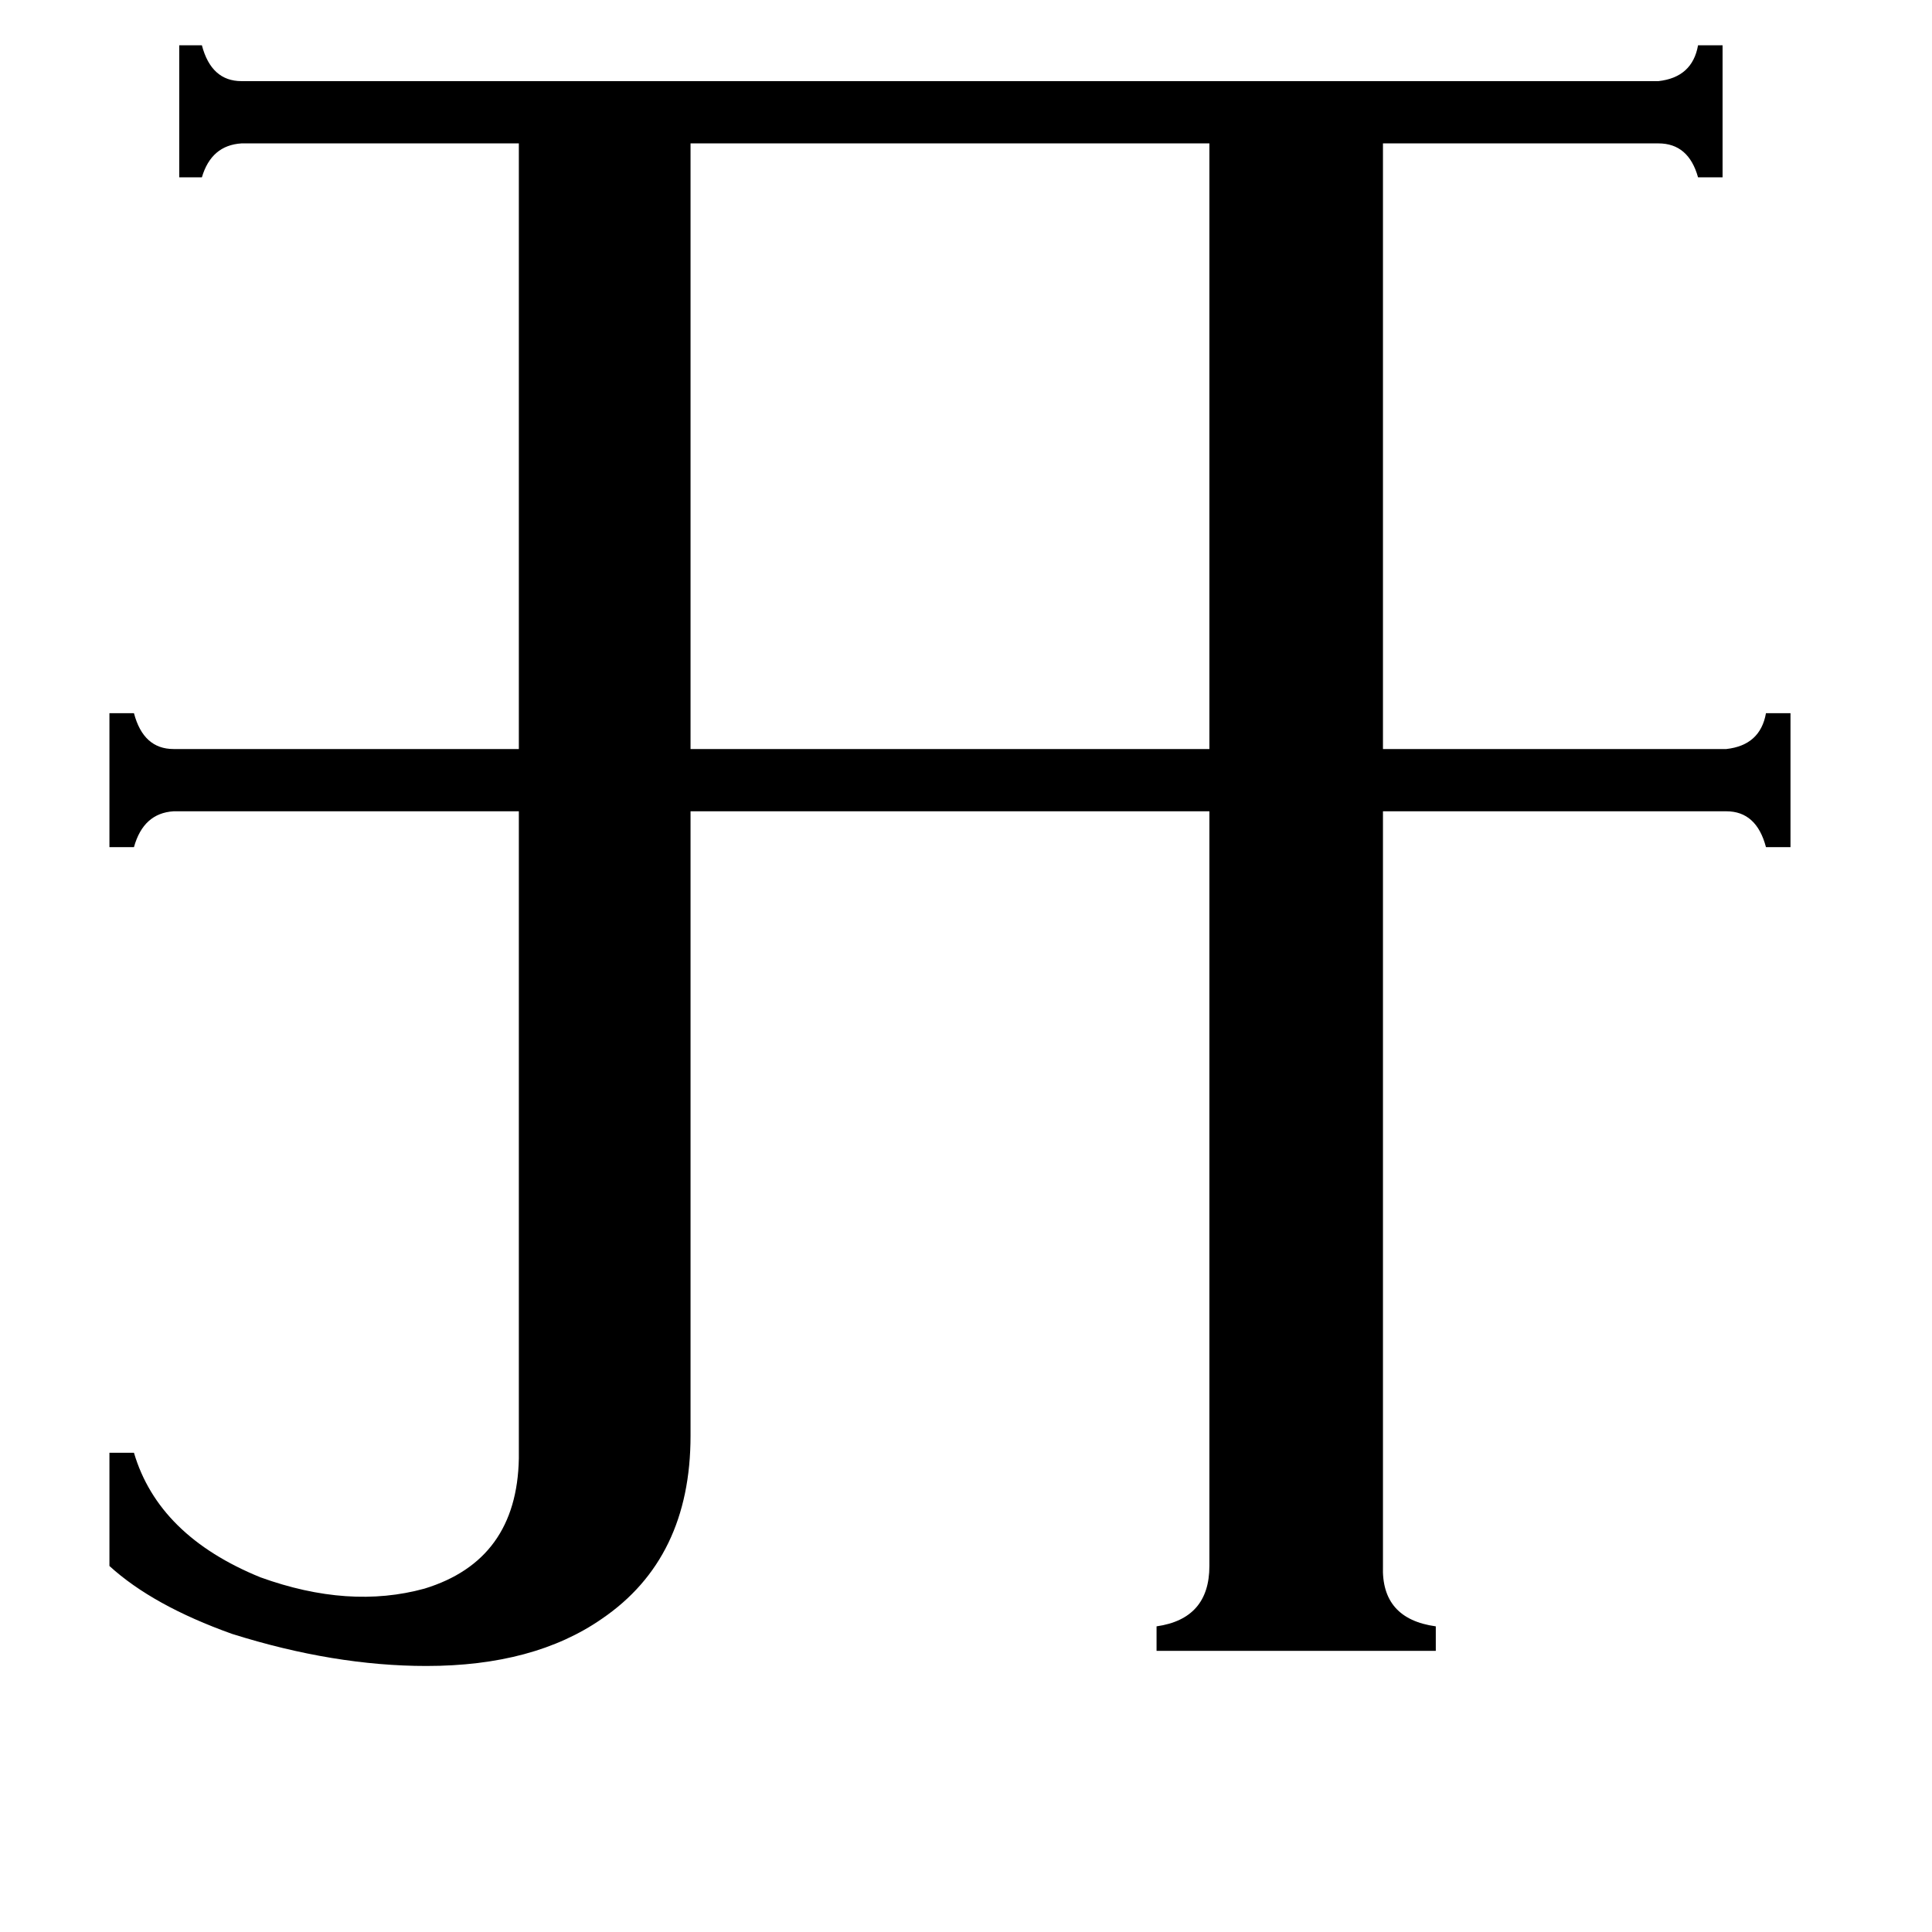 <svg xmlns="http://www.w3.org/2000/svg" viewBox="0 -800 1024 1024">
	<path fill="#000000" d="M366 -724V-403H641V-724ZM733 30Q732 58 761 62V75H613V62Q641 58 641 30V-370H366V-39Q366 26 319 58Q283 83 226 83Q177 83 123 66Q81 51 58 30V-30H71Q84 14 138 36Q185 53 225 42Q274 27 275 -27V-370H92Q76 -369 71 -351H58V-422H71Q76 -403 92 -403H275V-724H128Q112 -723 107 -706H95V-776H107Q112 -757 128 -757H879Q897 -759 900 -776H913V-706H900Q895 -724 879 -724H733V-403H915Q933 -405 936 -422H949V-351H936Q931 -370 915 -370H733Z"/>
</svg>